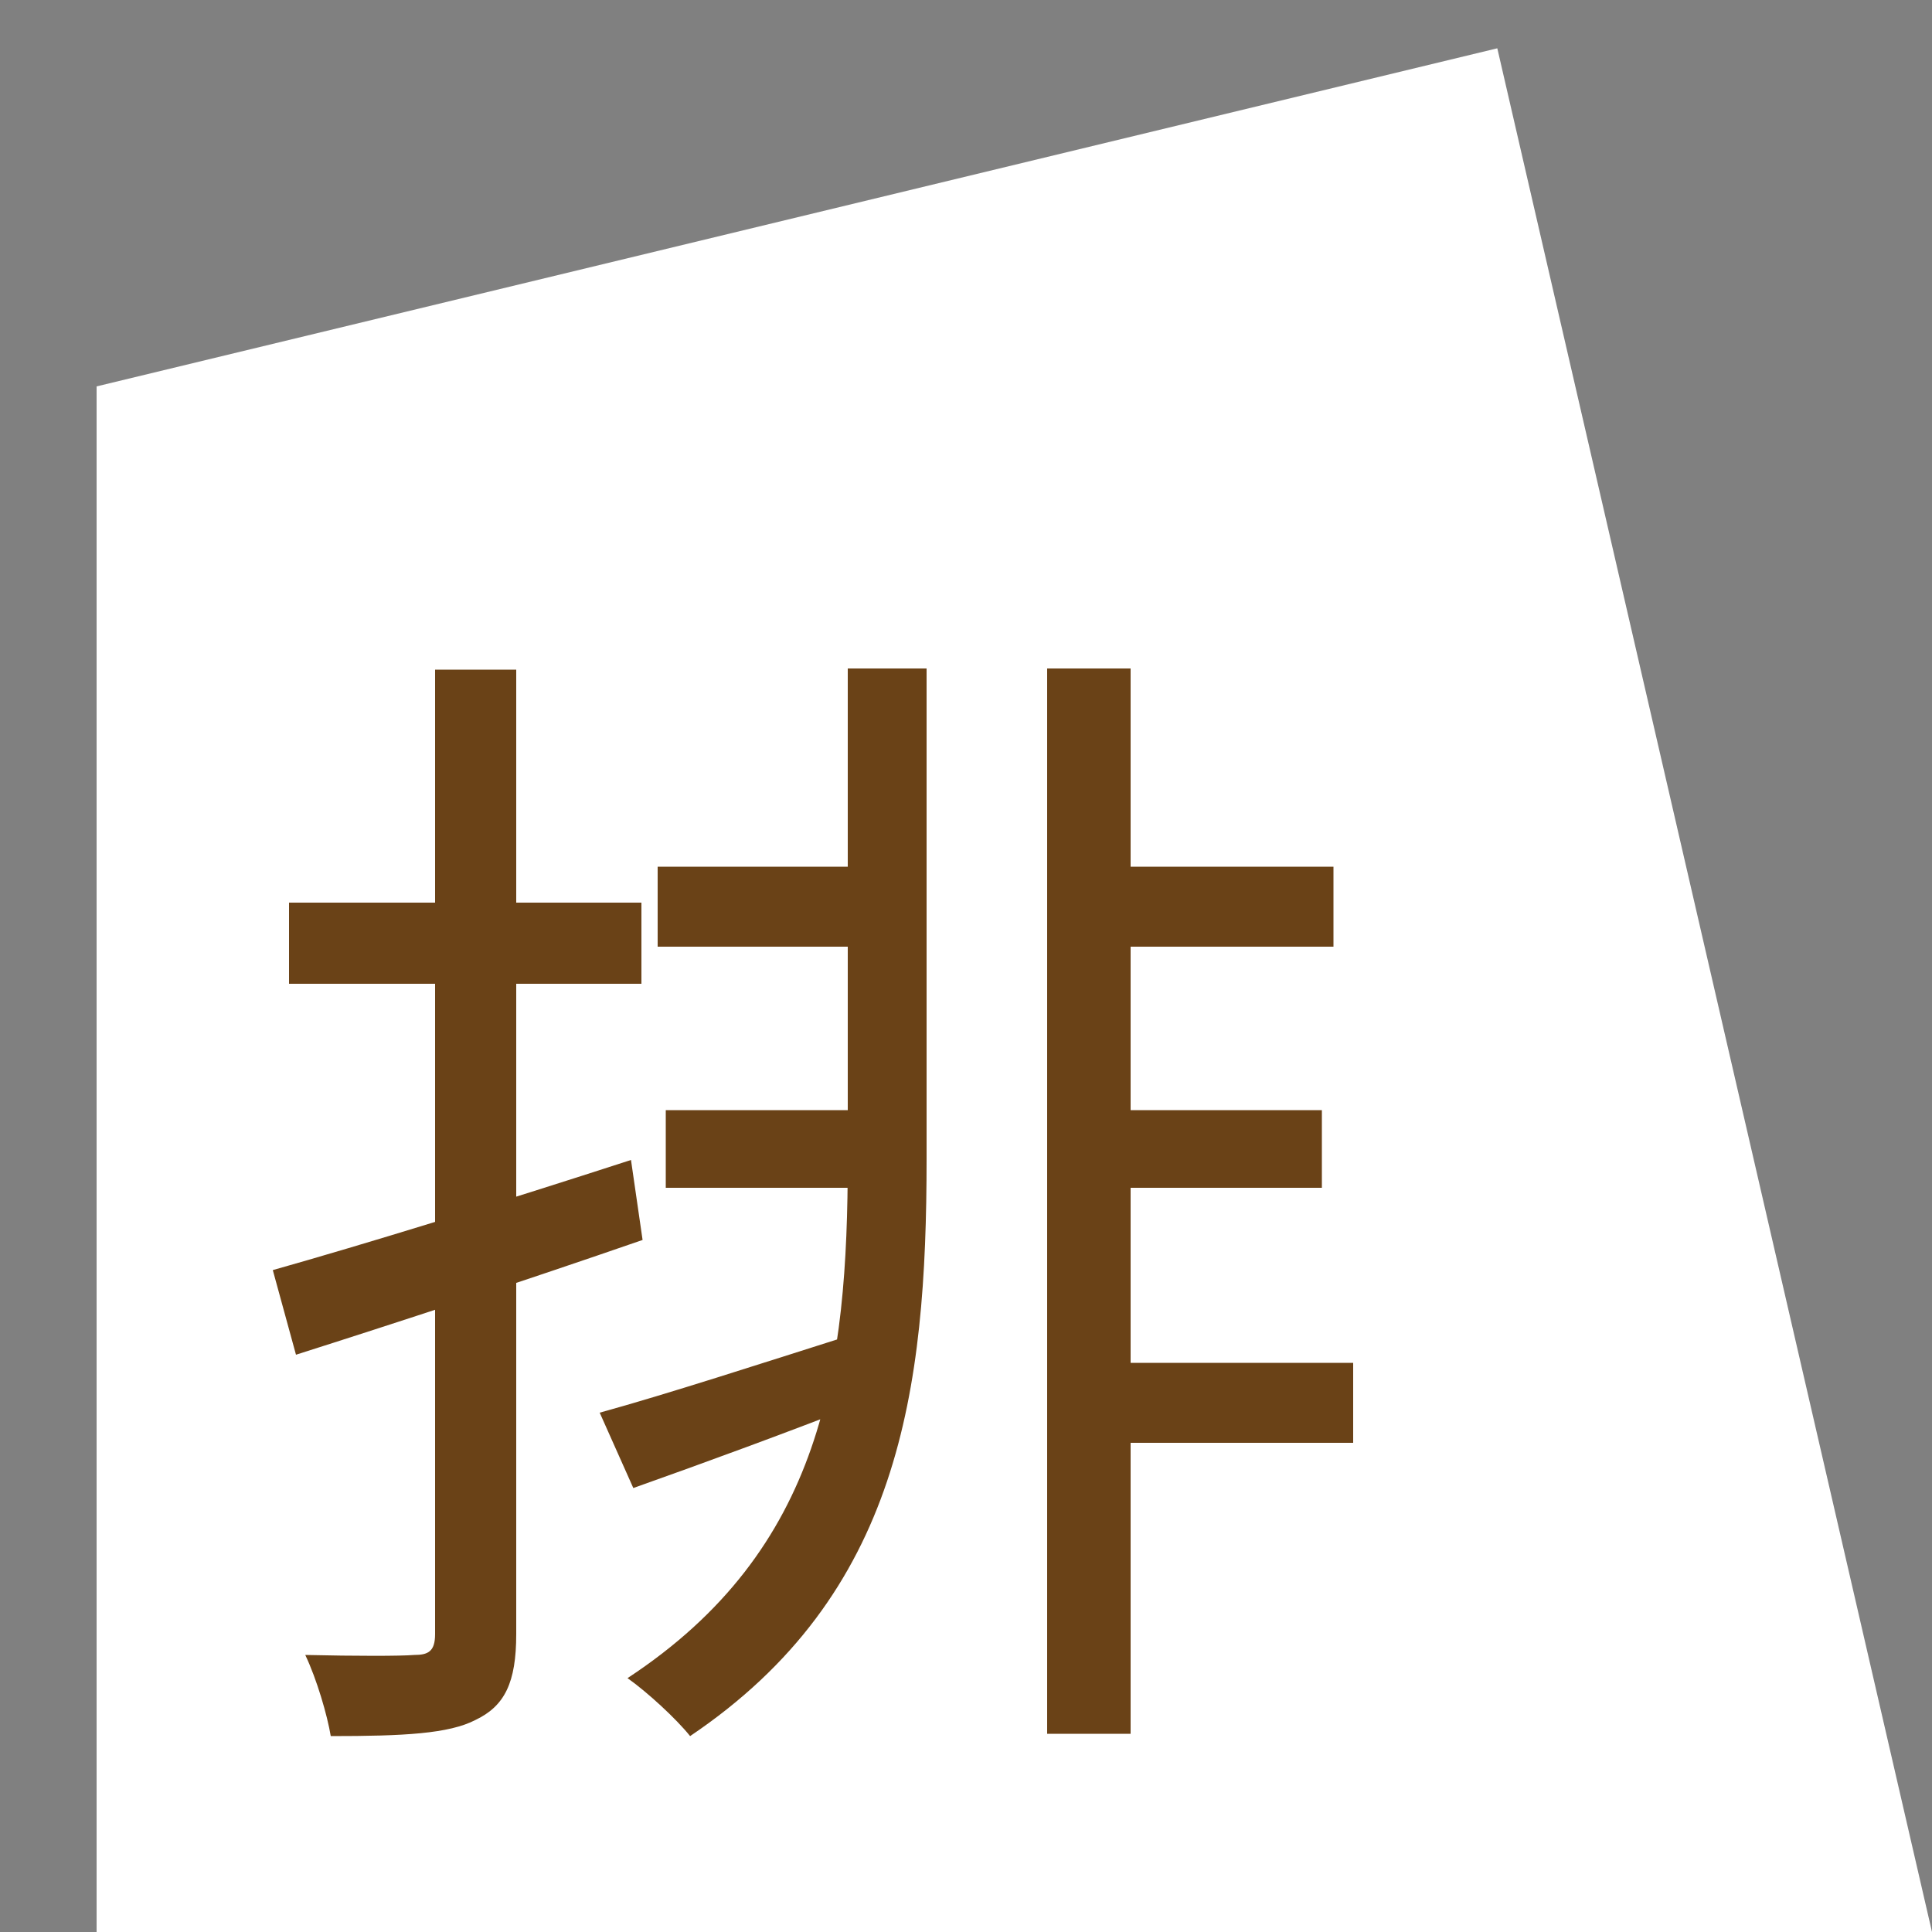 <svg width="20" height="20" viewBox="0 0 20 20" fill="none" xmlns="http://www.w3.org/2000/svg">
<rect x="0" y="0" width="20" height="20" fill="#808080" stroke="none"/>
<path d="M1 4L15.5 0.5L20 20H1V4Z" fill="white"/>
<path d="M8.776 6.92H9.592V11.996C9.592 14.396 9.316 16.508 7.144 17.972C7 17.792 6.7 17.516 6.496 17.372C8.524 16.04 8.776 14.156 8.776 11.996V6.92ZM10.84 6.92H11.704V17.948H10.84V6.92ZM6.808 8.972H9.136V9.8H6.808V8.972ZM11.296 8.972H13.804V9.8H11.296V8.972ZM11.344 11.492H13.684V12.296H11.344V11.492ZM11.284 14.108H14.008V14.936H11.284V14.108ZM6.892 11.492H9.172V12.296H6.892V11.492ZM6.208 14.624C6.904 14.432 7.864 14.12 8.848 13.808L8.98 14.504C8.152 14.828 7.3 15.14 6.556 15.404L6.208 14.624ZM2.824 13.148C3.76 12.884 5.164 12.452 6.532 12.008L6.652 12.836C5.404 13.268 4.084 13.7 3.064 14.024L2.824 13.148ZM2.992 9.344H6.64V10.184H2.992V9.344ZM4.504 6.932H5.344V16.916C5.344 17.42 5.224 17.66 4.924 17.804C4.648 17.948 4.18 17.972 3.424 17.972C3.388 17.756 3.28 17.384 3.16 17.132C3.688 17.144 4.144 17.144 4.288 17.132C4.432 17.132 4.504 17.096 4.504 16.916V6.932Z" fill="#6A4217"/>
</svg>
